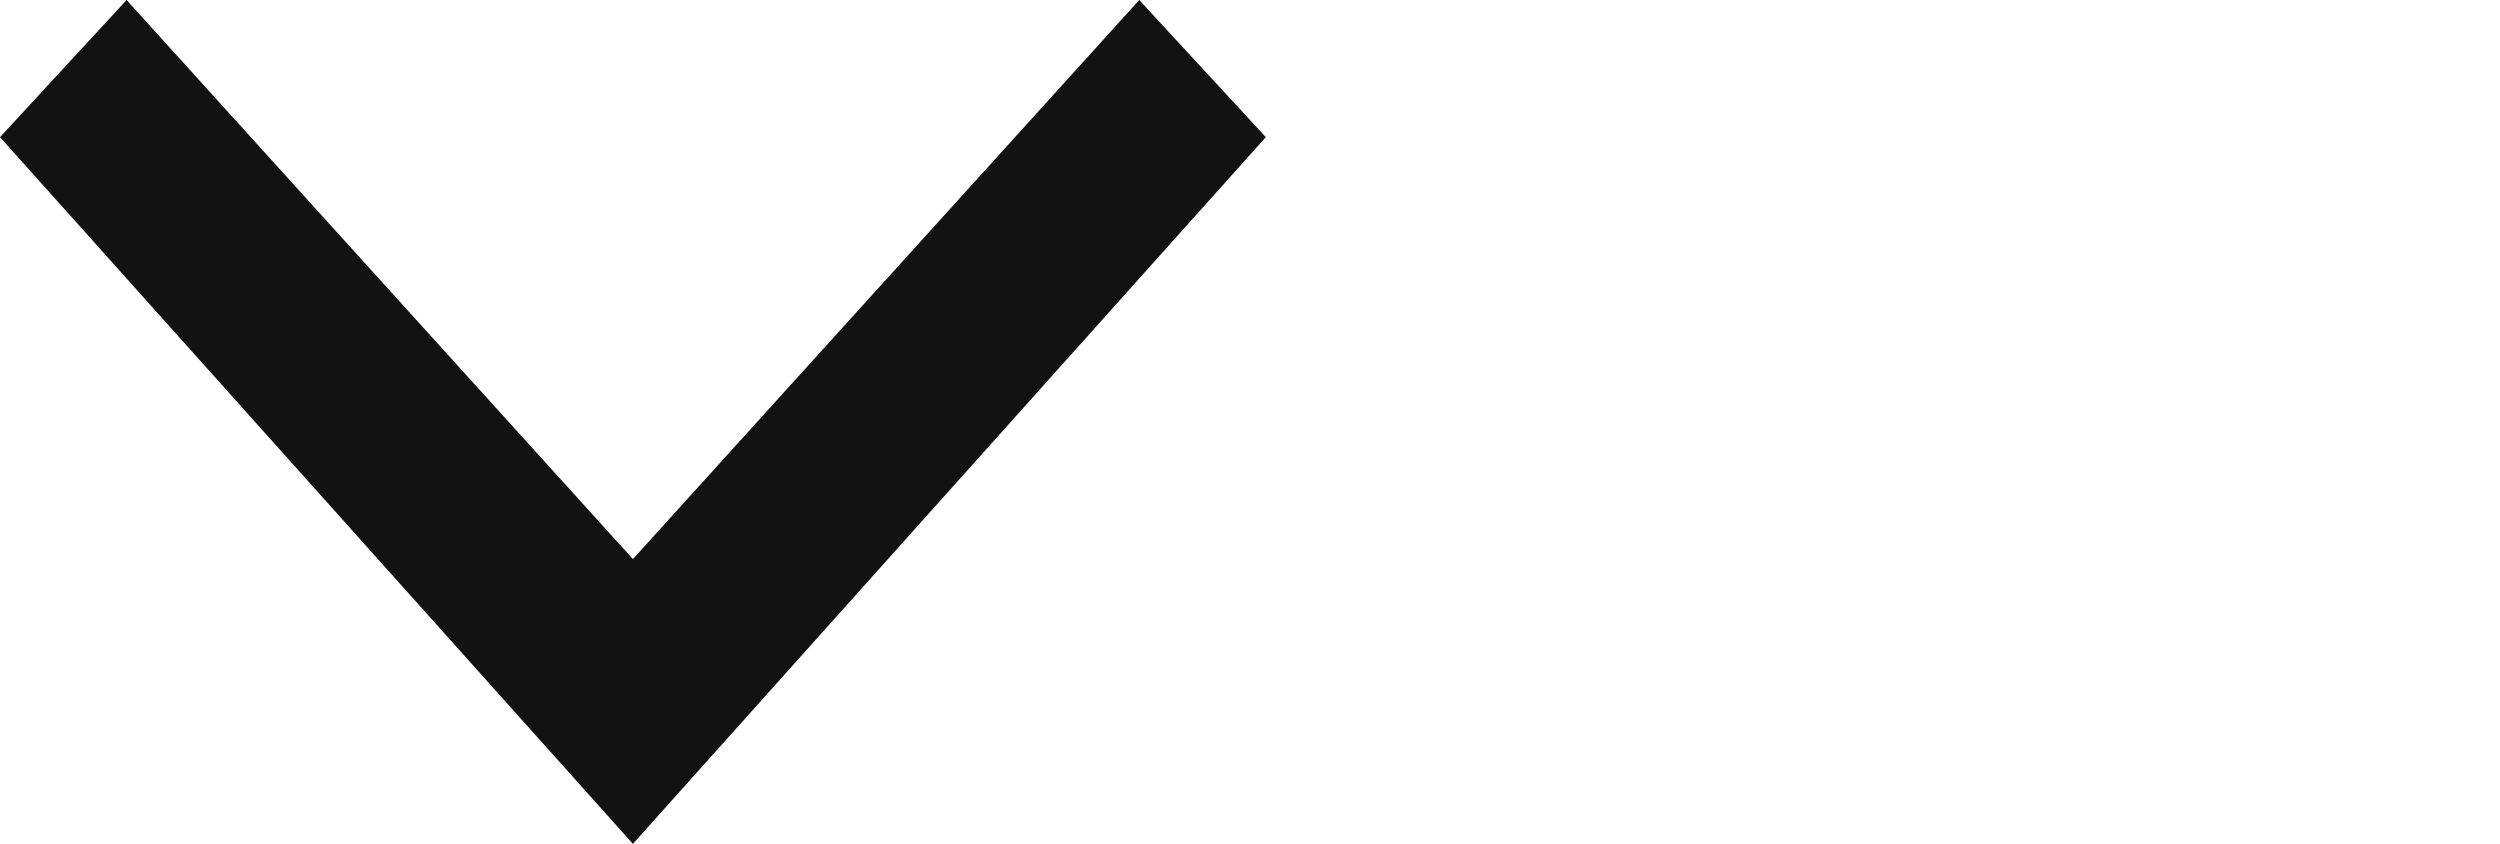 <?xml version="1.0" encoding="utf-8"?>
<!-- Generator: Adobe Illustrator 19.0.0, SVG Export Plug-In . SVG Version: 6.00 Build 0)  -->
<svg version="1.1" id="Слой_1" xmlns="http://www.w3.org/2000/svg" xmlns:xlink="http://www.w3.org/1999/xlink" x="0px" y="0px"
	 width="23.7px" height="8px" viewBox="-291 416.9 23.7 8" style="enable-background:new -291 416.9 23.7 8;" xml:space="preserve">
<style type="text/css">
	.st0{fill:#111211;}
</style>
<path id="path-1" class="st0" d="M-279,418.2l-6,6.7l-6-6.7l1.2-1.3l4.8,5.3l4.8-5.3L-279,418.2z"/>
</svg>
